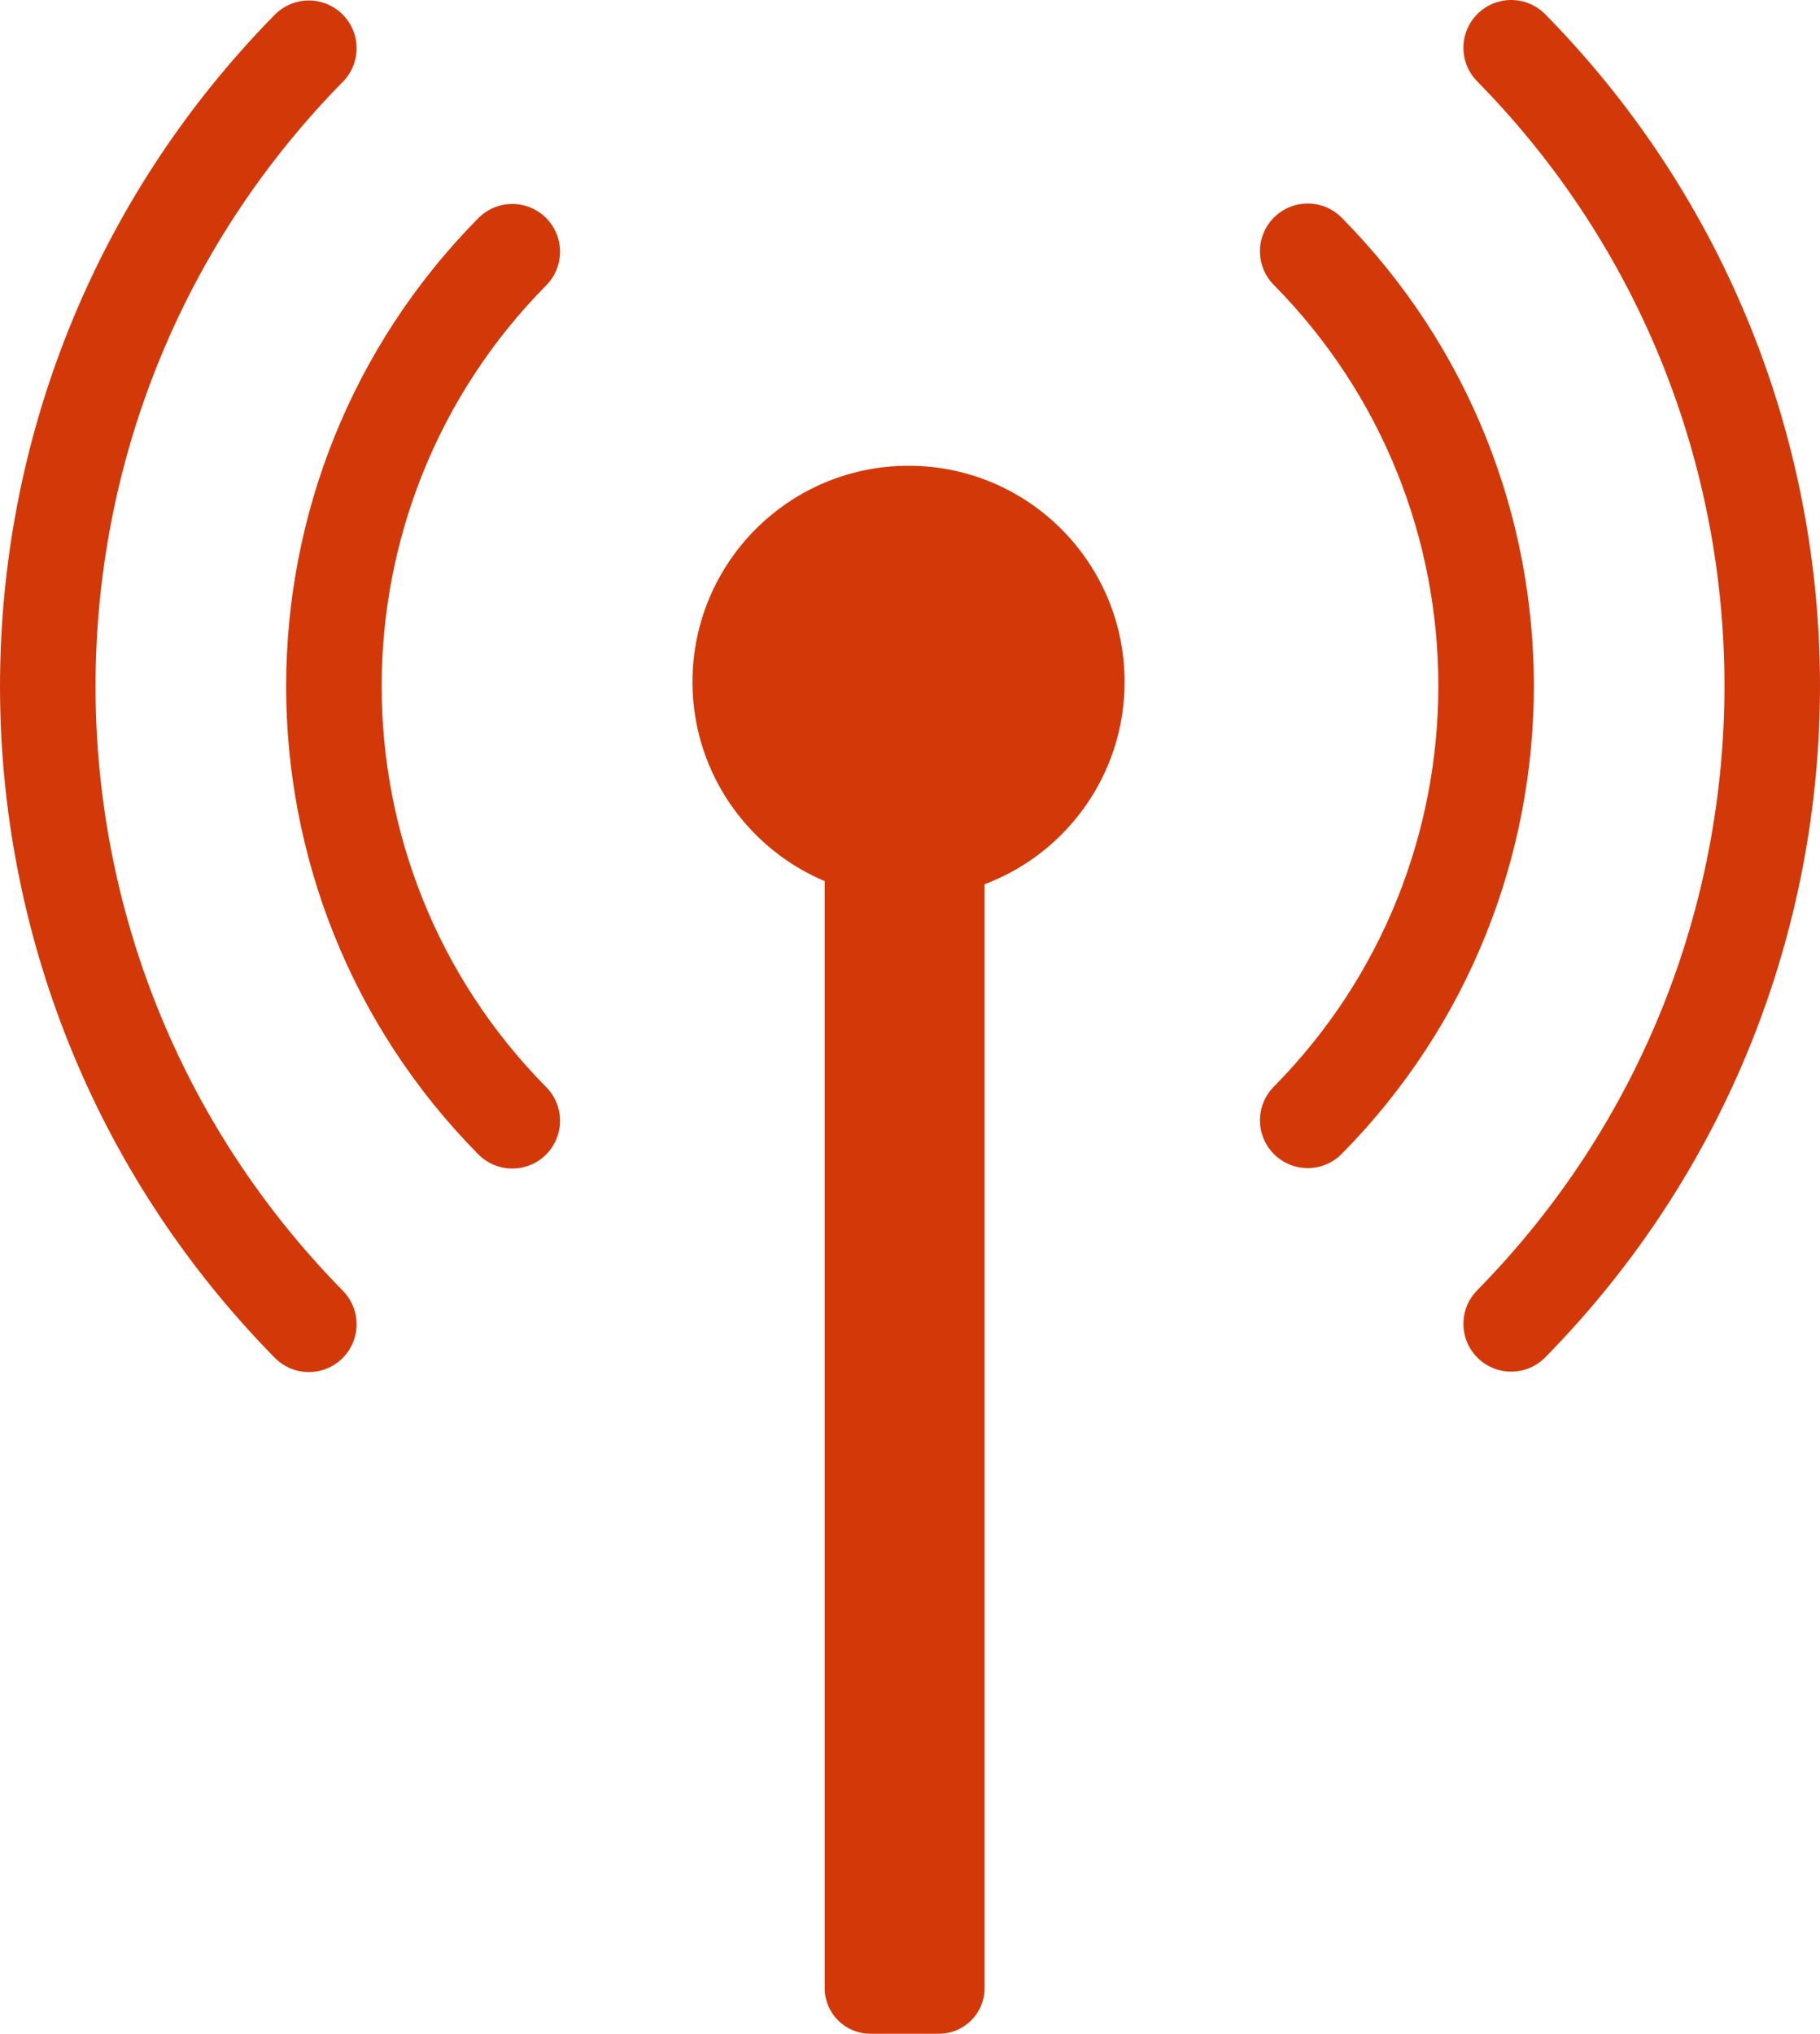 <?xml version="1.0" encoding="UTF-8"?>
<svg id="Calque_2" data-name="Calque 2" xmlns="http://www.w3.org/2000/svg" viewBox="0 0 419.19 468.26">
  <defs>
    <style>
      .cls-1 {
        fill: none;
        stroke-linecap: round;
        stroke-width: 22px;
      }

      .cls-1, .cls-2 {
        stroke: #d33809;
        stroke-miterlimit: 10;
      }

      .cls-2 {
        fill: #d33809;
      }
    </style>
  </defs>
  <g id="Calque_1-2" data-name="Calque 1">
    <g>
      <path class="cls-2" d="M190.45,157.89h35.82V457.76c0,5.52-4.48,10-10,10h-15.82c-5.52,0-10-4.48-10-10V157.89h0Z"/>
      <circle class="cls-2" cx="209.26" cy="157" r="49.26"/>
      <path class="cls-1" d="M301.2,57.86c54.78,55.44,54.78,144.65,0,200.09M348.06,11c80.17,81.51,80.17,212.29,0,293.81"/>
      <path class="cls-1" d="M117.99,258.05c-54.78-55.44-54.78-144.65,0-200.09m-46.86,246.95C-9.04,223.4-9.04,92.62,71.13,11.11"/>
    </g>
  </g>
</svg>